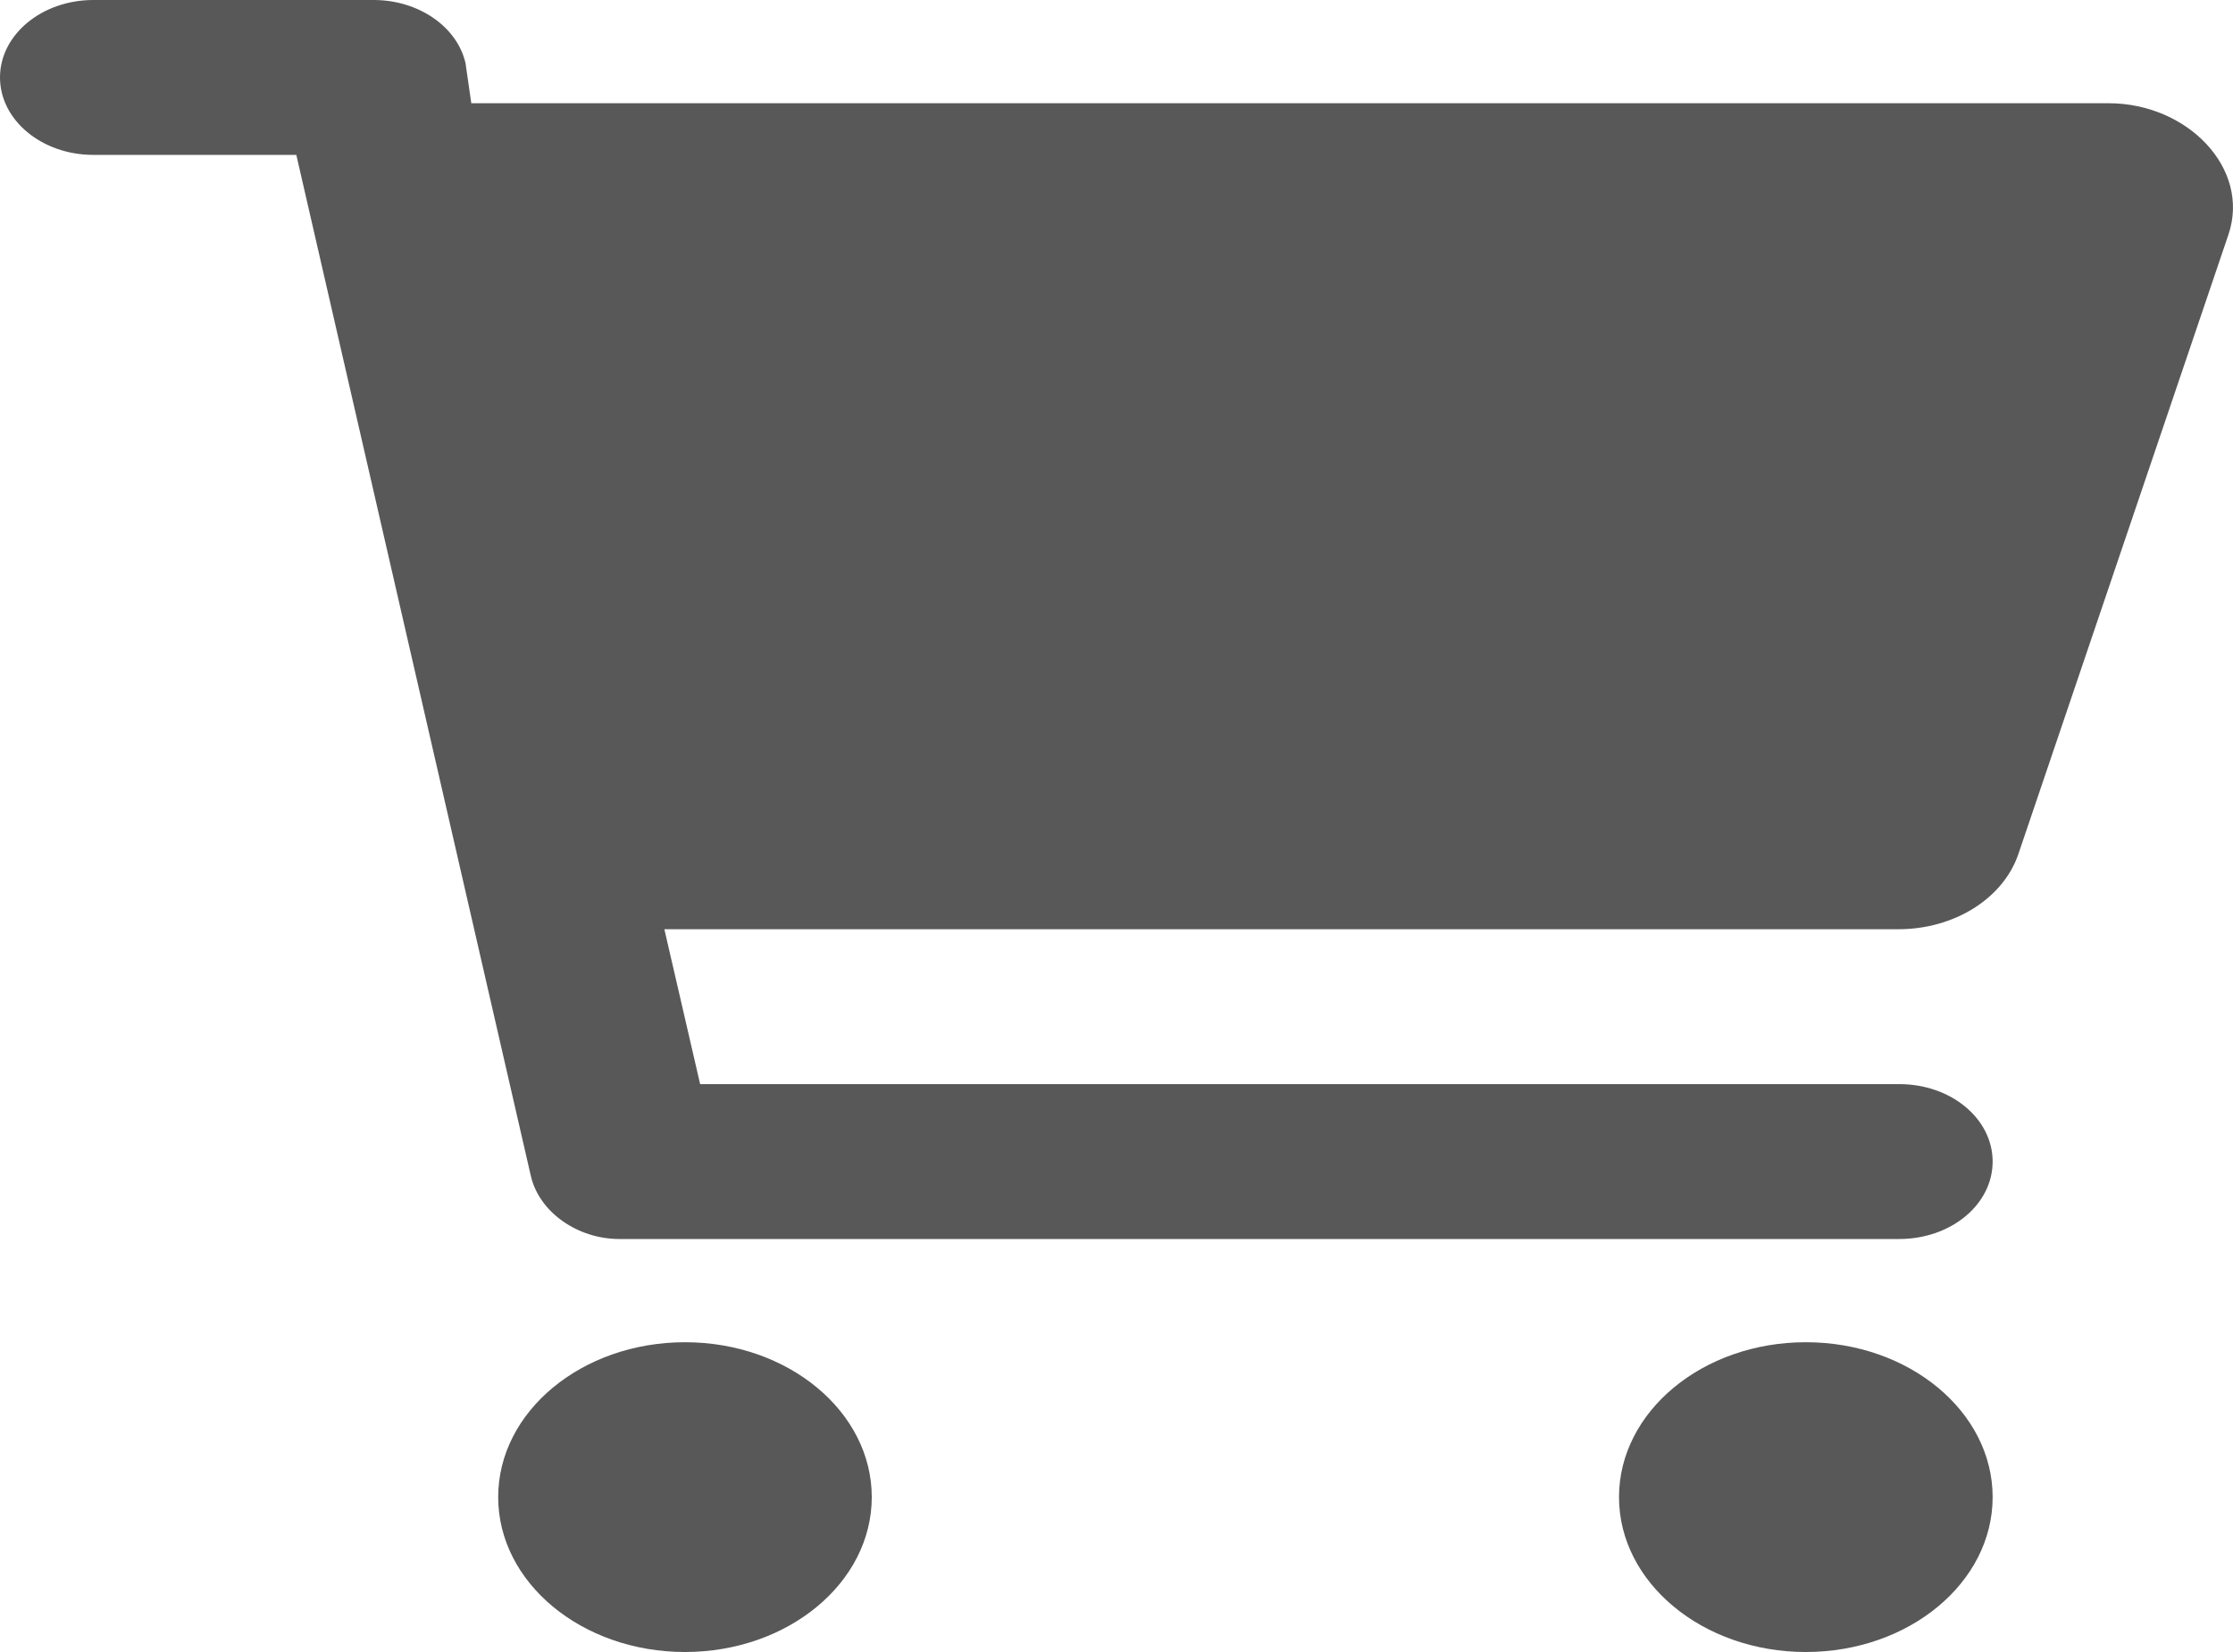 <svg width="50" height="37" viewBox="0 0 50 37" fill="none" xmlns="http://www.w3.org/2000/svg">
<path d="M8.366 0C9.368 0 10.231 0.592 10.423 1.41L10.553 2.312H47.215C48.984 2.312 50.396 3.776 49.899 5.251L45.194 19.129C44.854 20.126 43.756 20.812 42.509 20.812H14.876L15.677 24.281H42.527C43.686 24.281 44.618 25.055 44.618 26.016C44.618 26.977 43.686 27.75 42.527 27.75H13.865C12.941 27.75 12.078 27.157 11.887 26.341L6.635 3.469H2.091C0.937 3.469 0 2.692 0 1.734C0 0.777 0.937 0 2.091 0H8.366ZM11.155 33.531C11.155 31.616 13.028 30.062 15.338 30.062C17.647 30.062 19.52 31.616 19.52 33.531C19.52 35.446 17.647 37 15.338 37C13.028 37 11.155 35.446 11.155 33.531ZM44.618 33.531C44.618 35.446 42.745 37 40.435 37C38.126 37 36.252 35.446 36.252 33.531C36.252 31.616 38.126 30.062 40.435 30.062C42.745 30.062 44.618 31.616 44.618 33.531Z" fill="#585858"/>
</svg>
